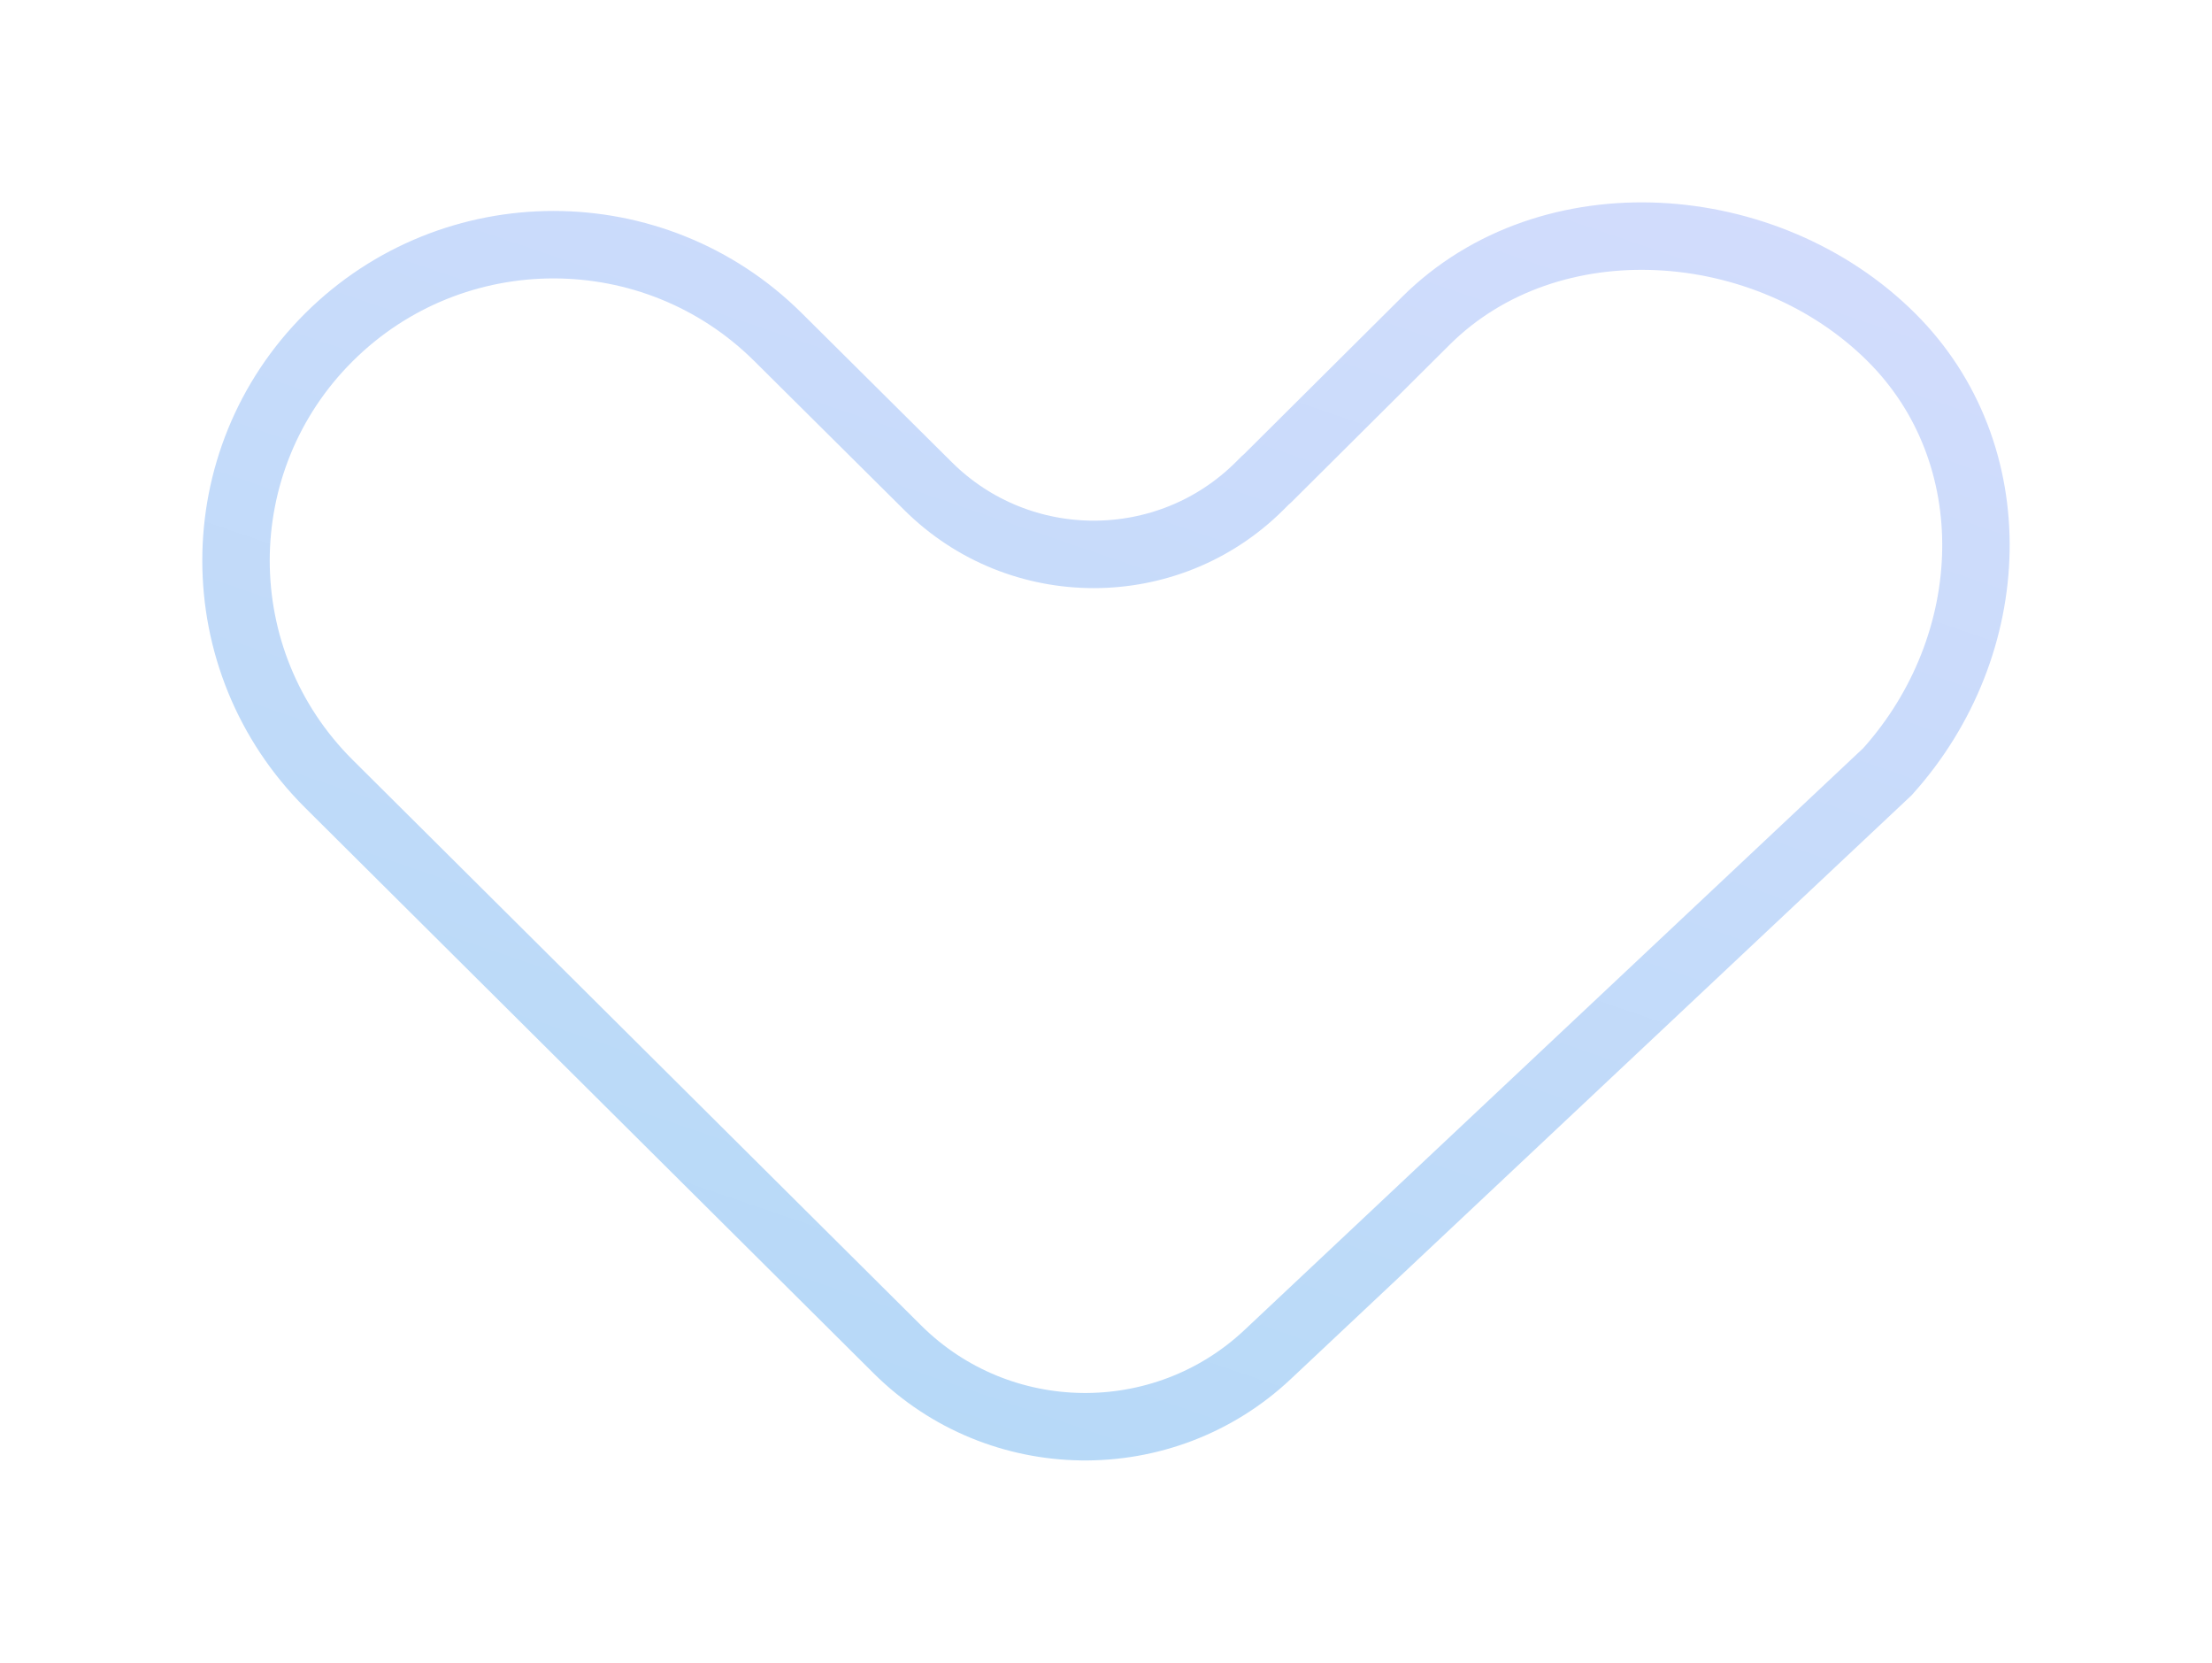 <svg width="656" height="493.006" viewBox="0 0 656 493.006" fill="none" xmlns="http://www.w3.org/2000/svg" xmlns:xlink="http://www.w3.org/1999/xlink">
	<desc>
			Created with Pixso.
	</desc>
	<defs>
		<filter id="filter_115_36_dd" x="0" y="0" width="656" height="493.006" filterUnits="userSpaceOnUse" color-interpolation-filters="sRGB">
			<feFlood flood-opacity="0" result="BackgroundImageFix"/>
			<feColorMatrix in="SourceAlpha" type="matrix" values="0 0 0 0 0 0 0 0 0 0 0 0 0 0 0 0 0 0 127 0" result="hardAlpha"/>
			<feOffset dx="10" dy="22"/>
			<feGaussianBlur stdDeviation="20"/>
			<feComposite in2="hardAlpha" operator="out" k2="-1" k3="1"/>
			<feColorMatrix type="matrix" values="0 0 0 0 0.169 0 0 0 0 0.106 0 0 0 0 0.604 0 0 0 0.059 0"/>
			<feBlend mode="normal" in2="BackgroundImageFix" result="effect_dropShadow_1"/>
			<feBlend mode="normal" in="SourceGraphic" in2="effect_dropShadow_1" result="shape"/>
		</filter>
		<linearGradient x1="159.97" y1="684.089" x2="475.947" y2="-235.138" id="paint_linear_115_36_0" gradientUnits="userSpaceOnUse">
			<stop stop-color="#A3D7F4"/>
			<stop offset="1" stop-color="#E2DEFF"/>
		</linearGradient>
	</defs>
	<g filter="url(#filter_115_36_dd)">
		<path id="Vector (Stroke)" d="M549.77 206.77L365.97 379.56C334.98 408.72 286.29 408.05 256.12 378.05L87.57 210.42C50.8 173.86 50.8 114.54 87.57 77.97C124.34 41.4 183.99 41.41 220.76 77.97L265.24 122.14C292.39 149.12 336.38 149.11 363.52 122.12L365.01 120.63C365.33 120.37 365.63 120.1 365.92 119.81L412.86 73.12C449.63 36.55 514.12 41.4 550.89 77.97C585.49 112.38 583.58 169.18 549.77 206.77Z" stroke="url(#paint_linear_115_36_0)" stroke-opacity="1" stroke-width="20"/>
	</g>
</svg>
